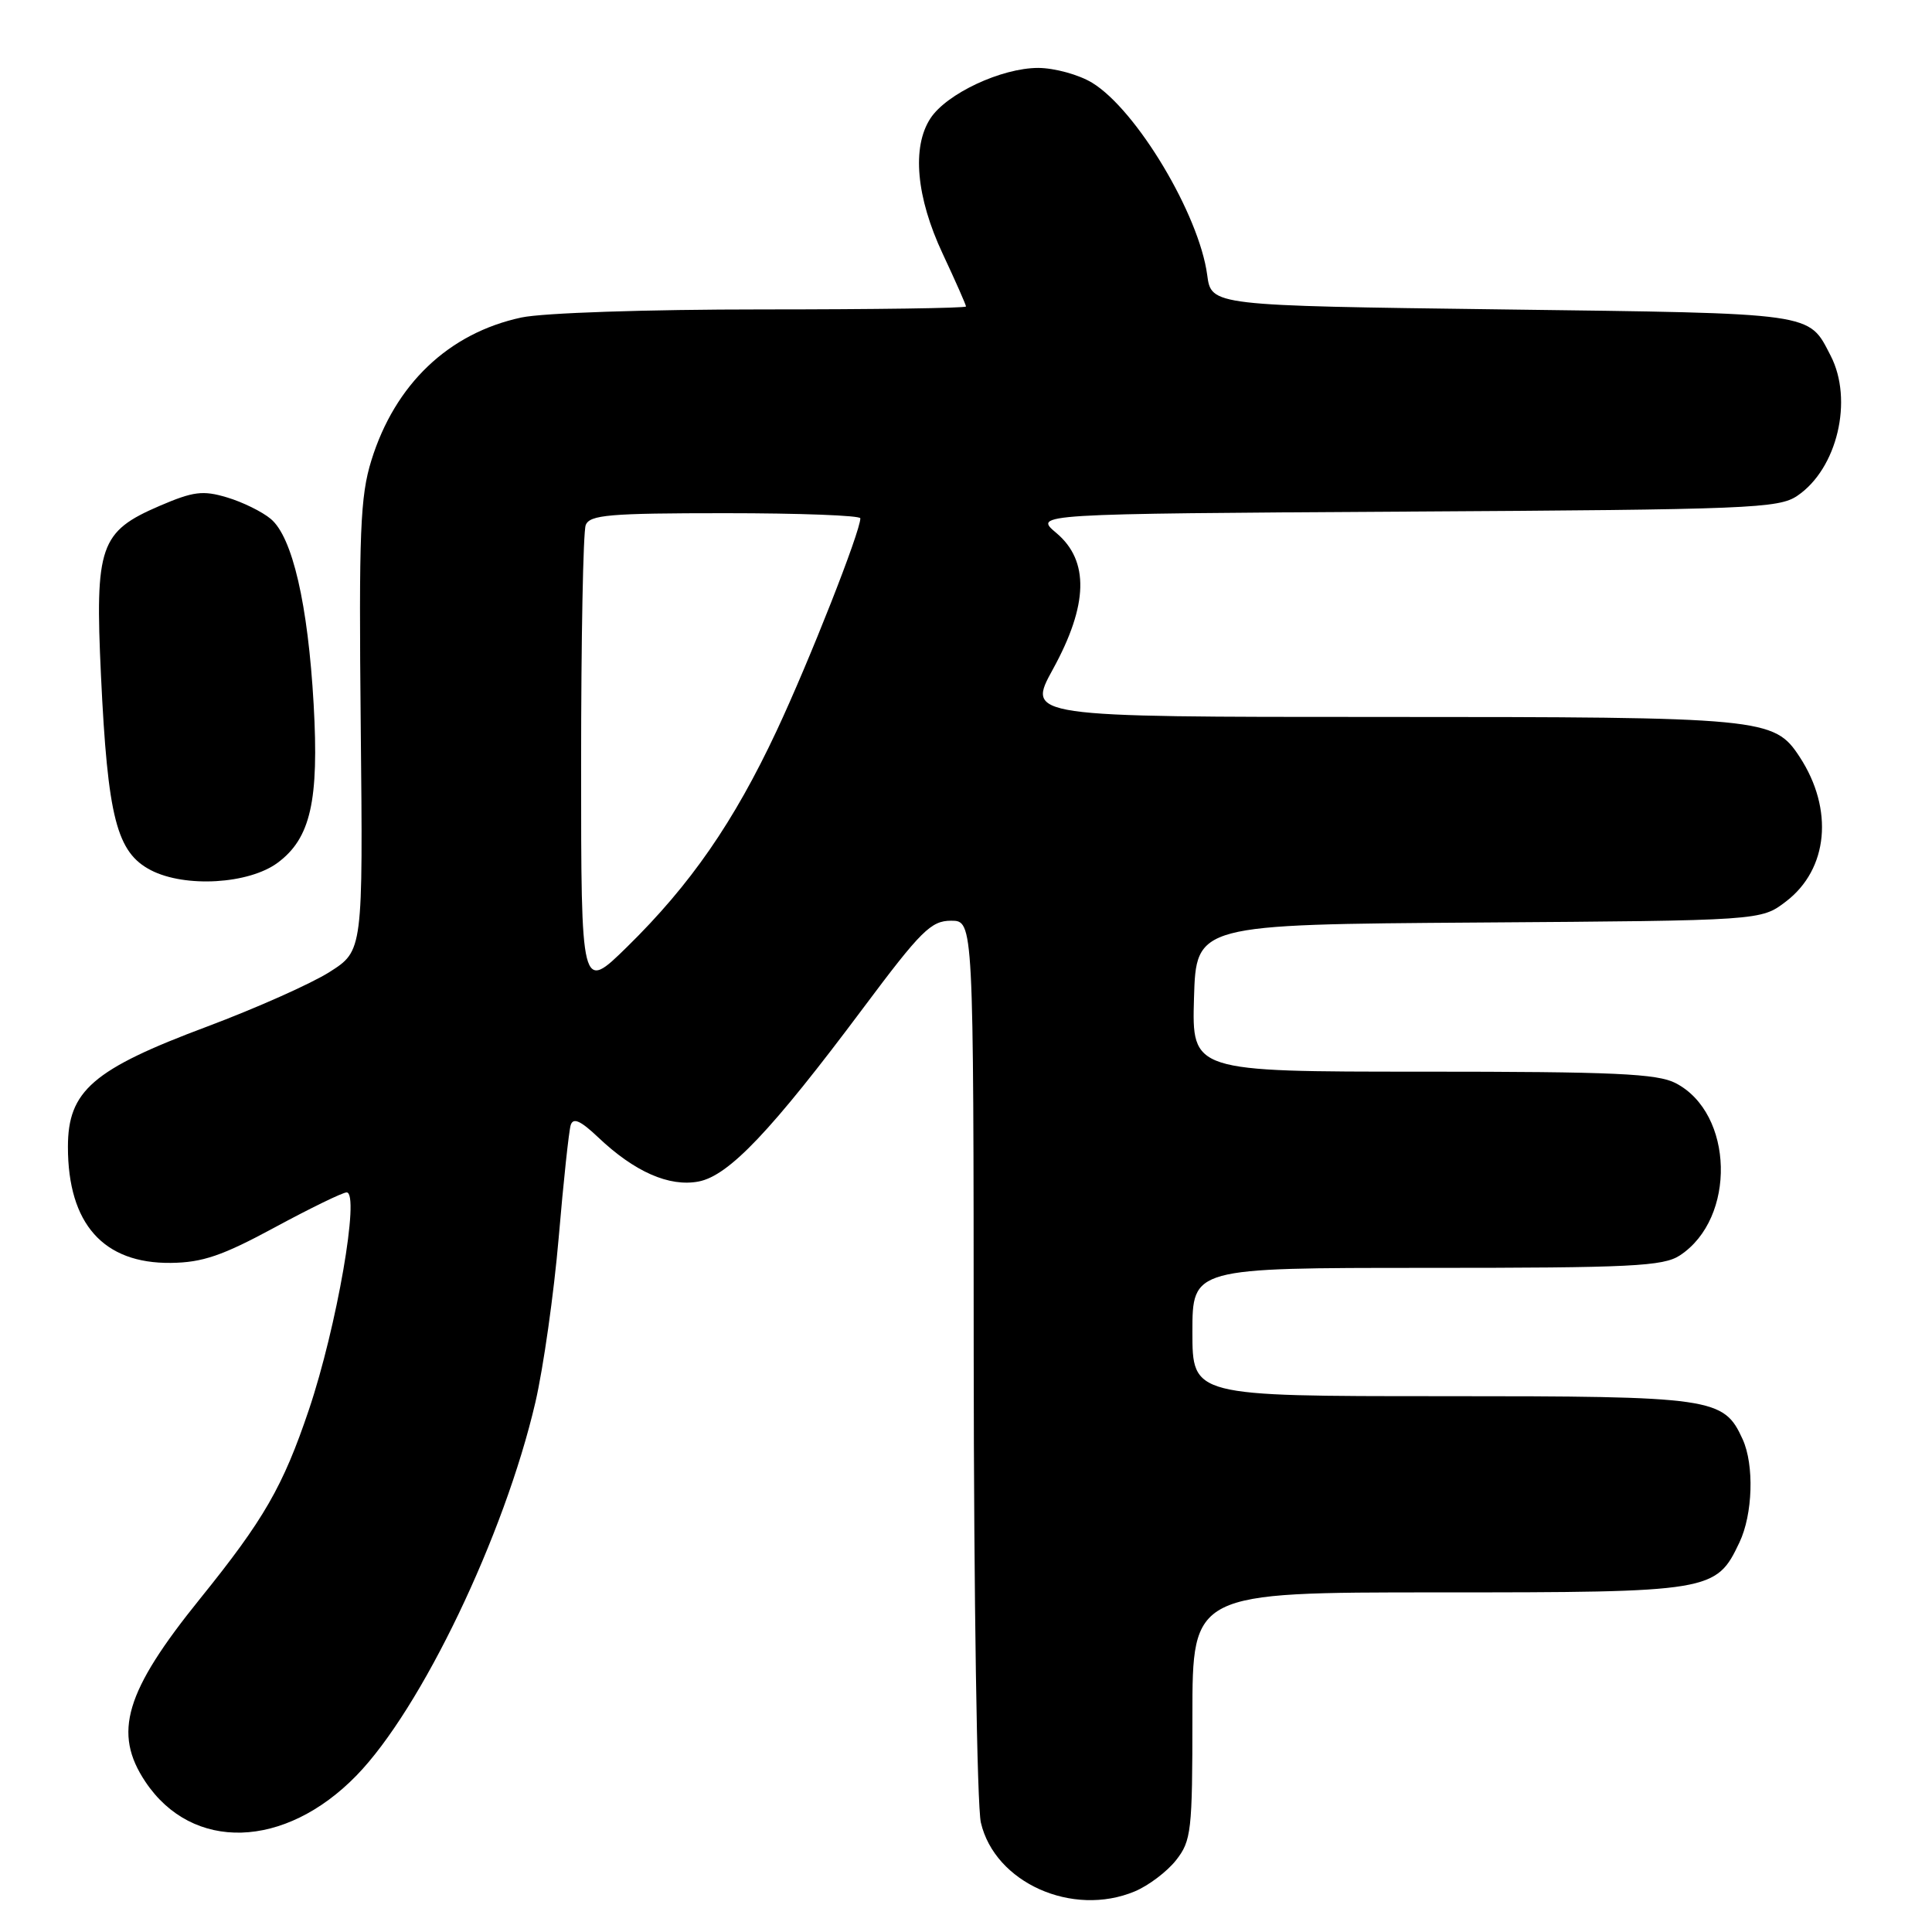 <?xml version="1.0" encoding="UTF-8" standalone="no"?>
<!DOCTYPE svg PUBLIC "-//W3C//DTD SVG 1.1//EN" "http://www.w3.org/Graphics/SVG/1.1/DTD/svg11.dtd" >
<svg xmlns="http://www.w3.org/2000/svg" xmlns:xlink="http://www.w3.org/1999/xlink" version="1.1" viewBox="0 0 256 256">
 <g >
 <path fill="currentColor"
d=" M 150.36 250.62 C 152.18 249.86 154.64 248.00 155.83 246.49 C 157.86 243.91 158.00 242.64 158.00 227.37 C 158.00 211.00 158.00 211.00 190.60 211.00 C 226.78 211.00 227.40 210.90 230.48 204.39 C 232.26 200.66 232.46 194.11 230.91 190.71 C 228.40 185.19 227.07 185.00 191.10 185.00 C 158.00 185.00 158.00 185.00 158.00 176.50 C 158.00 168.00 158.00 168.00 189.04 168.00 C 216.18 168.00 220.39 167.79 222.59 166.35 C 230.09 161.43 229.75 147.51 222.03 143.52 C 219.60 142.26 213.90 142.00 188.51 142.00 C 157.93 142.00 157.93 142.00 158.21 132.25 C 158.50 122.50 158.50 122.50 195.92 122.24 C 233.34 121.98 233.34 121.98 236.64 119.46 C 242.26 115.18 243.01 107.24 238.46 100.29 C 235.07 95.12 233.80 95.00 183.05 95.00 C 136.04 95.00 136.04 95.00 139.52 88.67 C 144.20 80.15 144.35 74.31 139.98 70.63 C 136.95 68.09 136.95 68.09 186.23 67.79 C 231.83 67.52 235.70 67.37 238.16 65.69 C 243.45 62.11 245.60 53.00 242.57 47.13 C 239.59 41.37 240.83 41.54 199.10 41.00 C 160.50 40.50 160.50 40.50 159.96 36.43 C 158.89 28.42 150.59 14.55 144.72 10.97 C 142.95 9.89 139.73 9.01 137.57 9.00 C 132.71 9.00 125.44 12.40 123.29 15.68 C 120.80 19.48 121.40 26.13 124.91 33.62 C 126.61 37.25 128.00 40.40 128.00 40.61 C 128.00 40.83 115.87 41.00 101.05 41.00 C 85.61 41.00 71.96 41.46 69.09 42.07 C 59.44 44.14 52.34 50.91 49.21 61.00 C 47.73 65.77 47.54 70.45 47.80 96.24 C 48.10 125.98 48.10 125.98 43.66 128.80 C 41.22 130.35 33.93 133.59 27.46 136.02 C 12.29 141.69 9.00 144.54 9.00 151.97 C 9.00 162.16 13.70 167.45 22.66 167.34 C 26.83 167.29 29.47 166.39 36.40 162.64 C 41.12 160.09 45.41 158.00 45.93 158.00 C 47.72 158.00 44.63 175.82 40.93 186.80 C 37.49 196.99 34.99 201.33 26.50 211.85 C 16.56 224.16 14.94 229.62 19.27 236.10 C 25.48 245.39 37.72 245.03 47.23 235.27 C 55.81 226.46 66.84 203.46 70.94 185.82 C 72.00 181.24 73.39 171.43 74.03 164.00 C 74.66 156.57 75.38 149.86 75.62 149.08 C 75.95 148.05 76.92 148.48 79.28 150.72 C 84.08 155.27 88.66 157.29 92.55 156.56 C 96.57 155.80 102.20 149.87 114.41 133.53 C 122.04 123.32 123.37 122.00 126.02 122.00 C 129.00 122.00 129.00 122.00 129.02 179.75 C 129.04 211.51 129.46 239.30 129.97 241.50 C 131.82 249.47 142.10 254.07 150.36 250.62 Z  M 36.79 114.32 C 41.16 111.08 42.28 106.12 41.56 93.32 C 40.81 80.08 38.75 71.16 35.88 68.76 C 34.74 67.80 32.13 66.52 30.08 65.91 C 26.88 64.95 25.63 65.11 21.13 67.04 C 13.23 70.44 12.57 72.34 13.38 89.50 C 14.27 108.35 15.46 112.96 20.00 115.31 C 24.54 117.65 32.97 117.15 36.79 114.32 Z  M 77.00 101.30 C 77.00 84.73 77.27 70.45 77.61 69.58 C 78.13 68.22 80.71 68.00 96.11 68.00 C 105.95 68.00 114.00 68.30 114.00 68.68 C 114.00 70.43 107.25 87.57 102.91 96.83 C 97.23 108.94 91.50 117.22 83.09 125.47 C 77.00 131.44 77.00 131.44 77.00 101.30 Z "/>
</g>
</svg>
